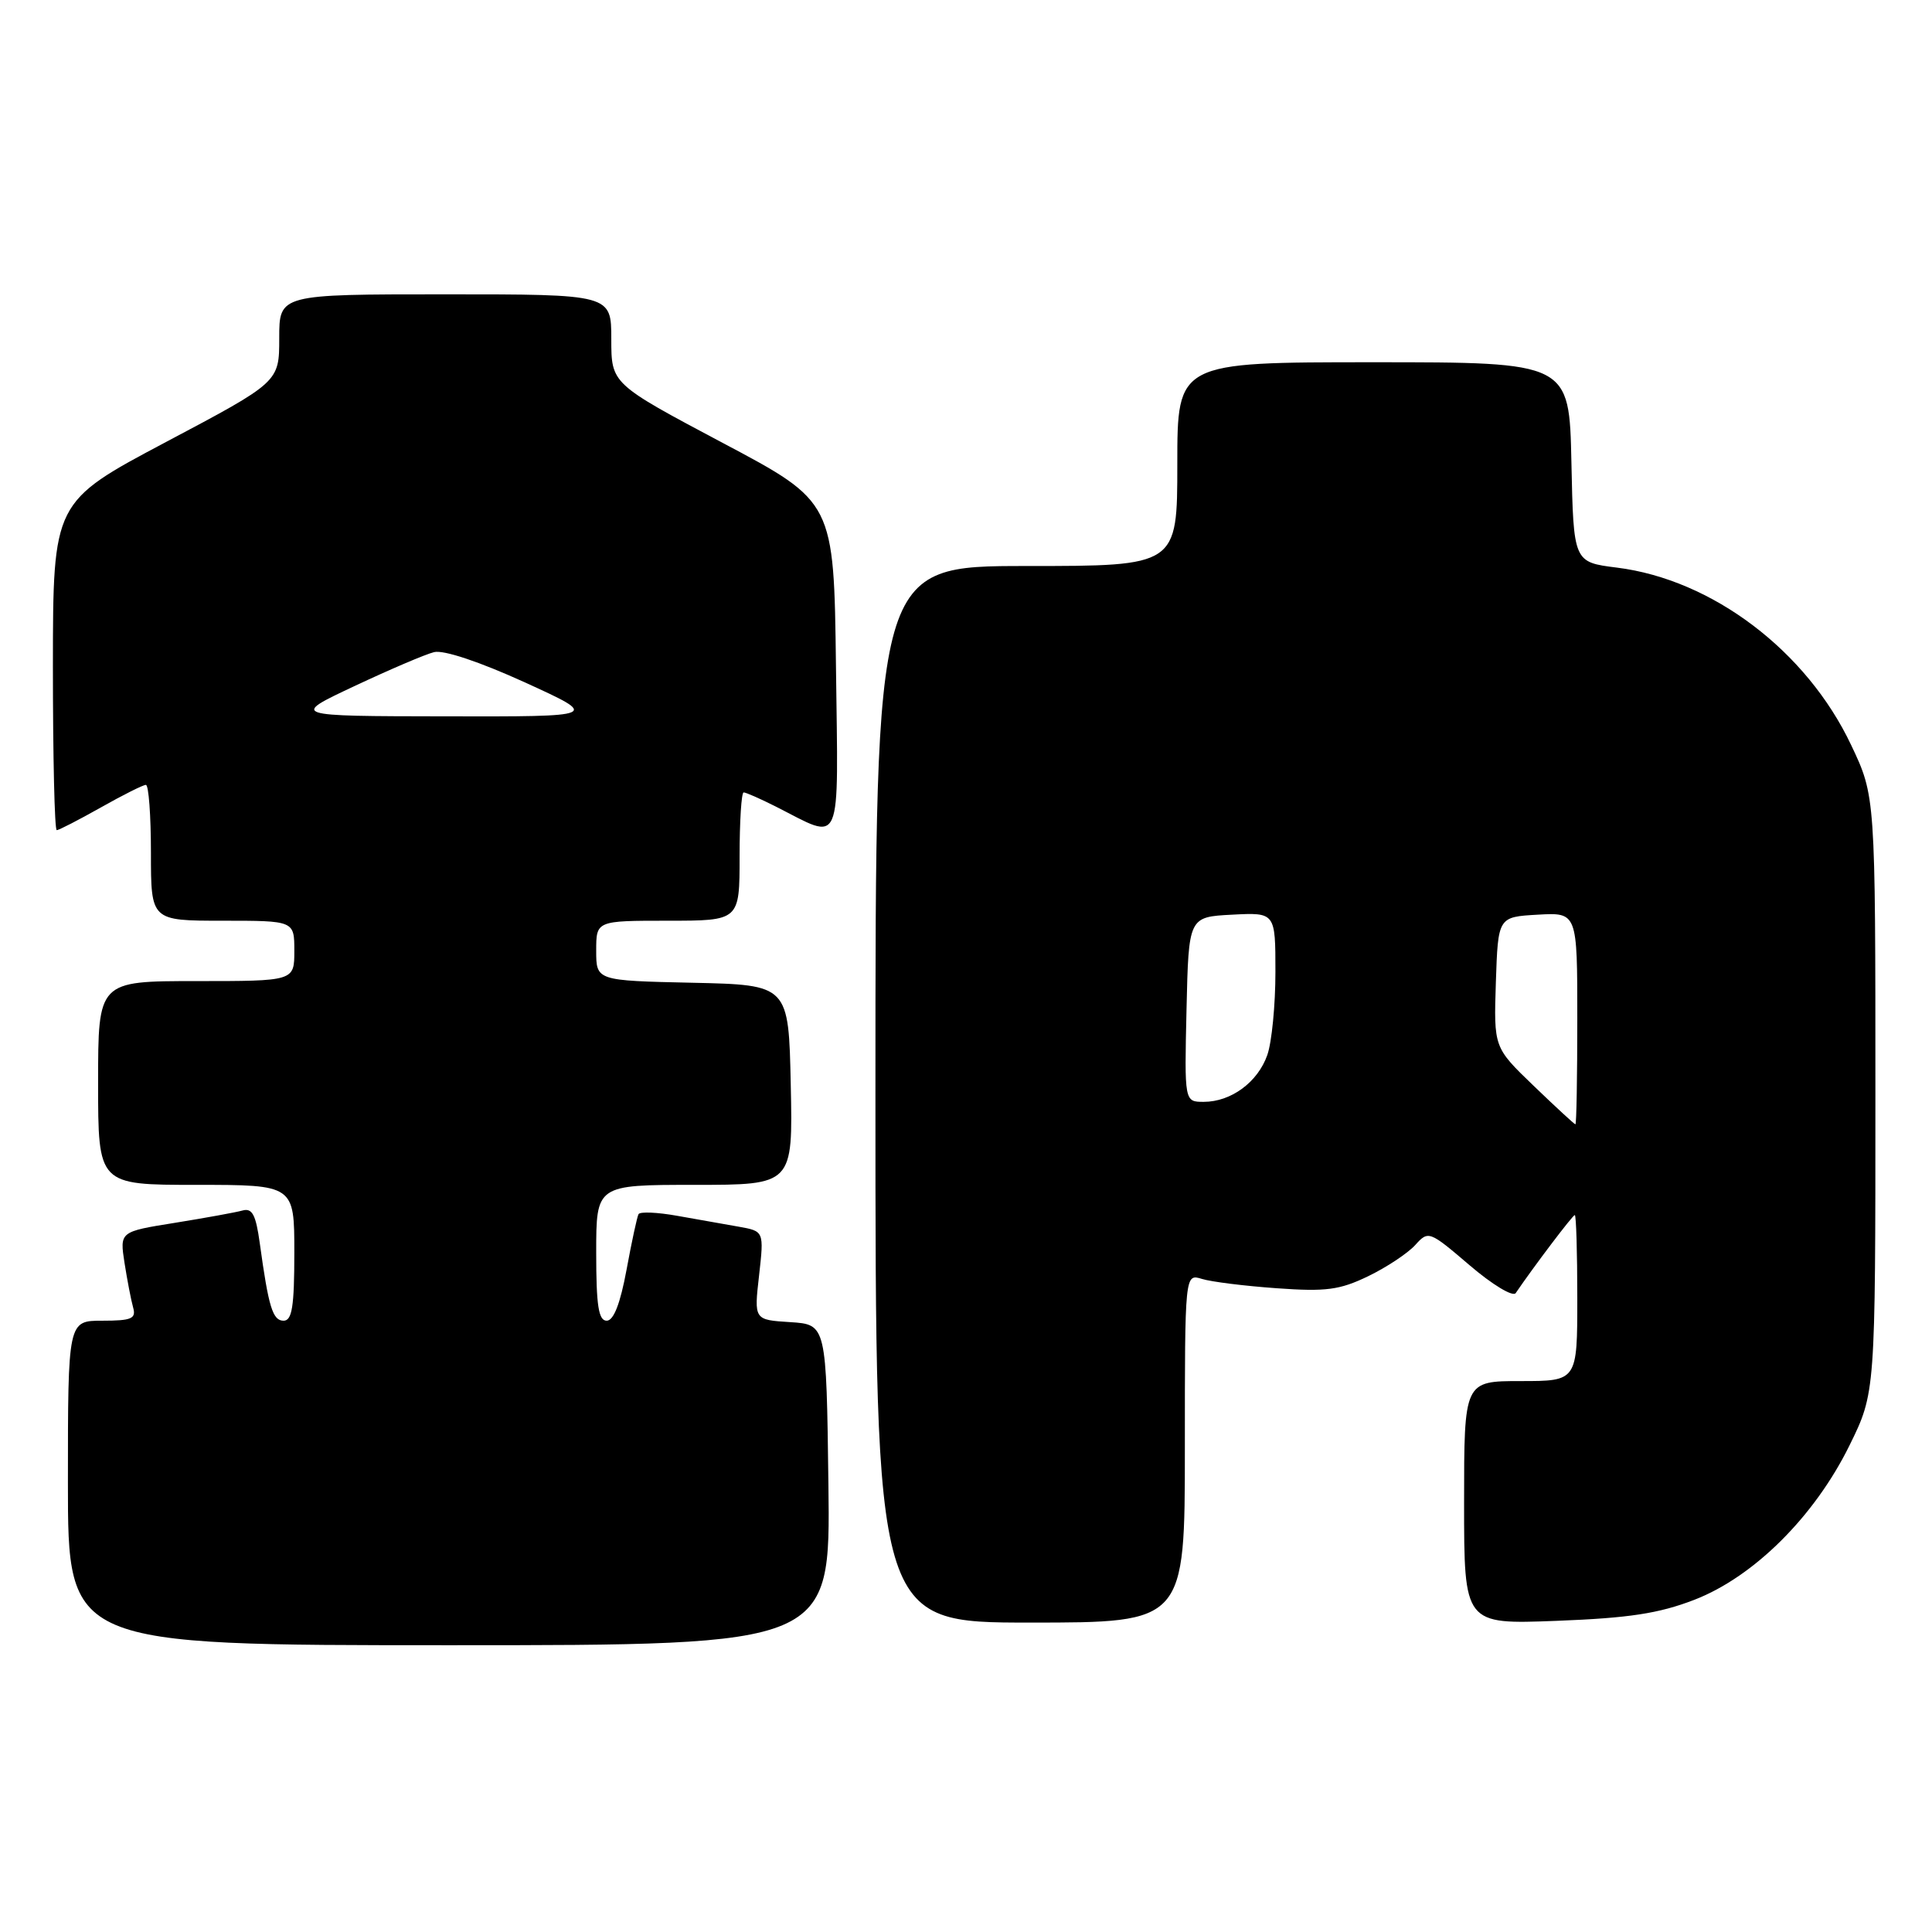 <?xml version="1.0" encoding="UTF-8" standalone="no"?>
<!DOCTYPE svg PUBLIC "-//W3C//DTD SVG 1.1//EN" "http://www.w3.org/Graphics/SVG/1.1/DTD/svg11.dtd" >
<svg xmlns="http://www.w3.org/2000/svg" xmlns:xlink="http://www.w3.org/1999/xlink" version="1.1" viewBox="0 0 256 256">
 <g >
 <path fill="currentColor"
d=" M 109.77 196.75 C 109.50 175.50 109.50 175.50 104.71 175.19 C 99.91 174.89 99.91 174.89 100.58 169.01 C 101.24 163.14 101.24 163.14 97.87 162.54 C 96.02 162.22 92.35 161.57 89.73 161.10 C 87.11 160.63 84.81 160.53 84.61 160.88 C 84.42 161.22 83.70 164.54 83.02 168.25 C 82.19 172.74 81.31 175.00 80.39 175.00 C 79.31 175.00 79.00 173.01 79.00 166.00 C 79.00 157.00 79.00 157.00 92.03 157.00 C 105.06 157.00 105.06 157.00 104.78 143.75 C 104.50 130.50 104.50 130.50 91.75 130.22 C 79.00 129.94 79.00 129.94 79.00 125.97 C 79.00 122.00 79.00 122.00 88.50 122.00 C 98.00 122.00 98.00 122.00 98.00 113.50 C 98.00 108.83 98.24 105.00 98.54 105.00 C 98.84 105.00 100.75 105.84 102.79 106.87 C 111.74 111.39 111.07 112.94 110.77 88.32 C 110.50 66.50 110.50 66.50 95.75 58.68 C 81.00 50.85 81.00 50.85 81.00 44.93 C 81.00 39.00 81.00 39.00 59.00 39.00 C 37.00 39.00 37.00 39.00 37.00 44.81 C 37.00 50.62 37.00 50.62 22.01 58.56 C 7.03 66.50 7.03 66.50 7.01 88.25 C 7.01 100.21 7.23 110.00 7.52 110.00 C 7.80 110.00 10.42 108.65 13.35 107.00 C 16.27 105.35 18.96 104.00 19.33 104.00 C 19.70 104.00 20.00 108.05 20.00 113.00 C 20.00 122.00 20.00 122.00 29.50 122.00 C 39.00 122.00 39.00 122.00 39.00 126.00 C 39.00 130.00 39.00 130.00 26.00 130.00 C 13.00 130.00 13.00 130.00 13.00 143.50 C 13.00 157.00 13.00 157.00 26.00 157.00 C 39.00 157.00 39.00 157.00 39.00 166.00 C 39.00 173.11 38.70 175.00 37.58 175.00 C 36.13 175.00 35.59 173.22 34.42 164.72 C 33.90 160.95 33.42 160.04 32.13 160.40 C 31.23 160.65 27.21 161.38 23.18 162.03 C 15.86 163.20 15.86 163.20 16.50 167.35 C 16.86 169.63 17.37 172.29 17.64 173.25 C 18.06 174.73 17.44 175.00 13.57 175.00 C 9.00 175.00 9.00 175.00 9.00 196.50 C 9.00 218.00 9.00 218.00 59.52 218.00 C 110.04 218.00 110.04 218.00 109.77 196.75 Z  M 157.00 191.88 C 157.00 168.77 157.00 168.77 159.25 169.46 C 160.49 169.85 164.95 170.40 169.18 170.70 C 175.70 171.17 177.52 170.93 181.30 169.10 C 183.74 167.92 186.54 166.06 187.52 164.98 C 189.27 163.04 189.38 163.08 194.74 167.66 C 197.74 170.23 200.48 171.88 200.84 171.34 C 203.17 167.91 208.39 161.00 208.67 161.00 C 208.85 161.00 209.00 165.95 209.00 172.00 C 209.00 183.00 209.00 183.00 201.50 183.00 C 194.00 183.00 194.00 183.00 194.00 199.12 C 194.00 215.24 194.00 215.24 206.25 214.77 C 215.85 214.40 219.79 213.80 224.49 211.99 C 232.40 208.94 240.44 200.93 245.07 191.52 C 248.50 184.54 248.50 184.54 248.50 145.02 C 248.50 105.50 248.50 105.50 245.29 98.73 C 239.38 86.24 226.89 76.79 214.24 75.21 C 208.50 74.49 208.50 74.49 208.22 61.25 C 207.94 48.00 207.94 48.00 181.97 48.00 C 156.00 48.00 156.00 48.00 156.00 61.50 C 156.00 75.00 156.00 75.00 136.00 75.00 C 116.00 75.00 116.00 75.00 116.00 145.00 C 116.00 215.00 116.00 215.00 136.50 215.00 C 157.00 215.00 157.00 215.00 157.00 191.88 Z  M 46.97 90.91 C 51.63 88.72 56.37 86.69 57.52 86.41 C 58.77 86.09 63.56 87.69 69.55 90.42 C 79.50 94.96 79.50 94.96 59.00 94.92 C 38.50 94.89 38.50 94.89 46.97 90.91 Z  M 203.21 143.87 C 197.93 138.79 197.93 138.79 198.21 130.14 C 198.50 121.50 198.50 121.50 203.75 121.20 C 209.00 120.90 209.00 120.90 209.00 134.95 C 209.00 142.68 208.89 148.99 208.75 148.98 C 208.61 148.97 206.12 146.67 203.21 143.87 Z  M 157.22 133.75 C 157.50 121.50 157.50 121.50 163.25 121.20 C 169.00 120.90 169.00 120.90 169.00 128.80 C 169.00 133.15 168.52 138.09 167.93 139.78 C 166.67 143.39 163.13 146.00 159.50 146.00 C 156.94 146.00 156.94 146.00 157.22 133.75 Z "/>
</g>
</svg>